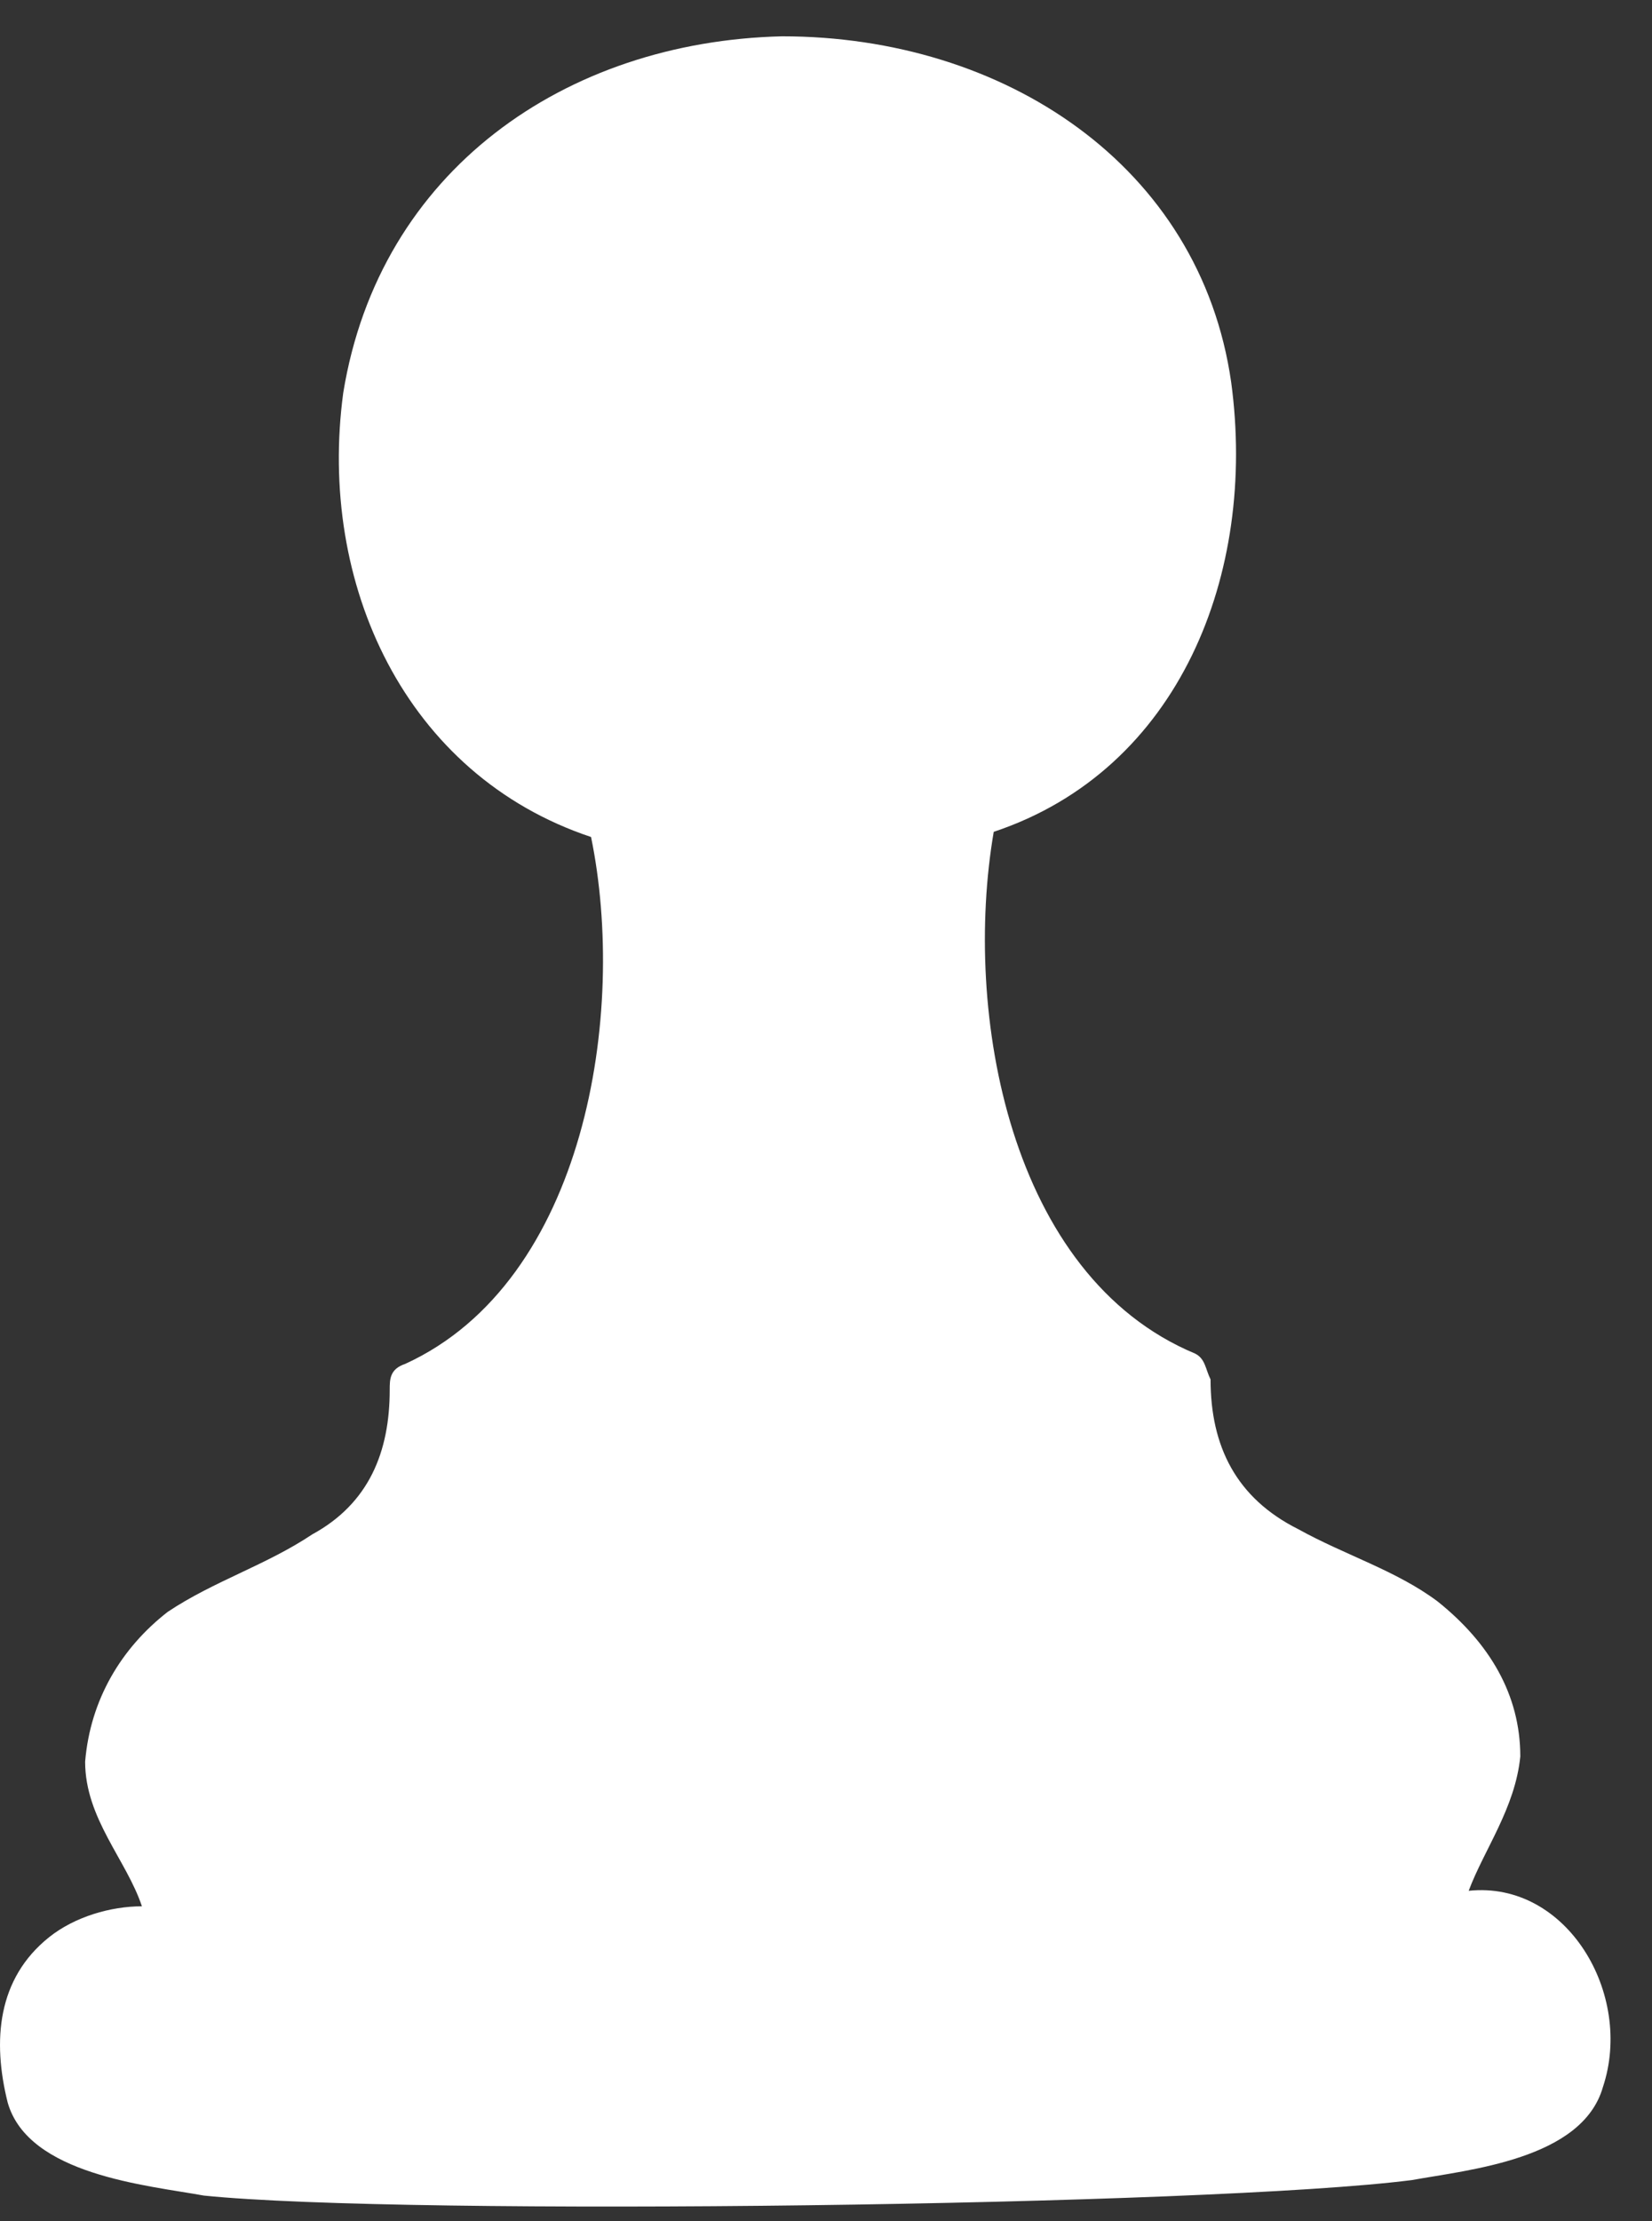 <svg width="32" height="43" viewBox="0 0 32 43" fill="none" xmlns="http://www.w3.org/2000/svg">
<rect x="0" y="0" width="32" height="43" fill="#333333" stroke="none"/>
<path d="M31.049 40.403C30.649 41.803 28.449 42.003 27.349 42.203C23.449 42.703 7.849 42.903 3.949 42.503C2.849 42.303 0.549 42.103 0.149 40.703C-0.151 39.503 -0.051 38.303 0.949 37.503C1.449 37.103 2.149 36.903 2.749 36.903C2.449 36.003 1.649 35.203 1.649 34.103C1.749 32.903 2.349 31.903 3.249 31.203C4.149 30.603 5.149 30.303 6.049 29.703C7.149 29.103 7.549 28.103 7.549 26.903C7.549 26.703 7.549 26.503 7.849 26.403C11.349 24.803 12.149 19.603 11.449 16.203C7.849 15.003 6.149 11.303 6.649 7.603C7.349 3.303 10.949 0.803 15.149 0.703C19.449 0.703 23.249 3.203 23.849 7.403C24.349 11.103 22.849 14.903 19.249 16.103C18.649 19.603 19.549 24.703 23.149 26.203C23.349 26.303 23.349 26.503 23.449 26.703C23.449 28.003 23.949 29.003 25.149 29.603C26.049 30.103 27.049 30.403 27.849 31.003C28.849 31.803 29.449 32.803 29.449 34.003C29.349 35.003 28.749 35.803 28.449 36.603C30.349 36.403 31.649 38.603 31.049 40.403Z" fill="white"/>
</svg>
